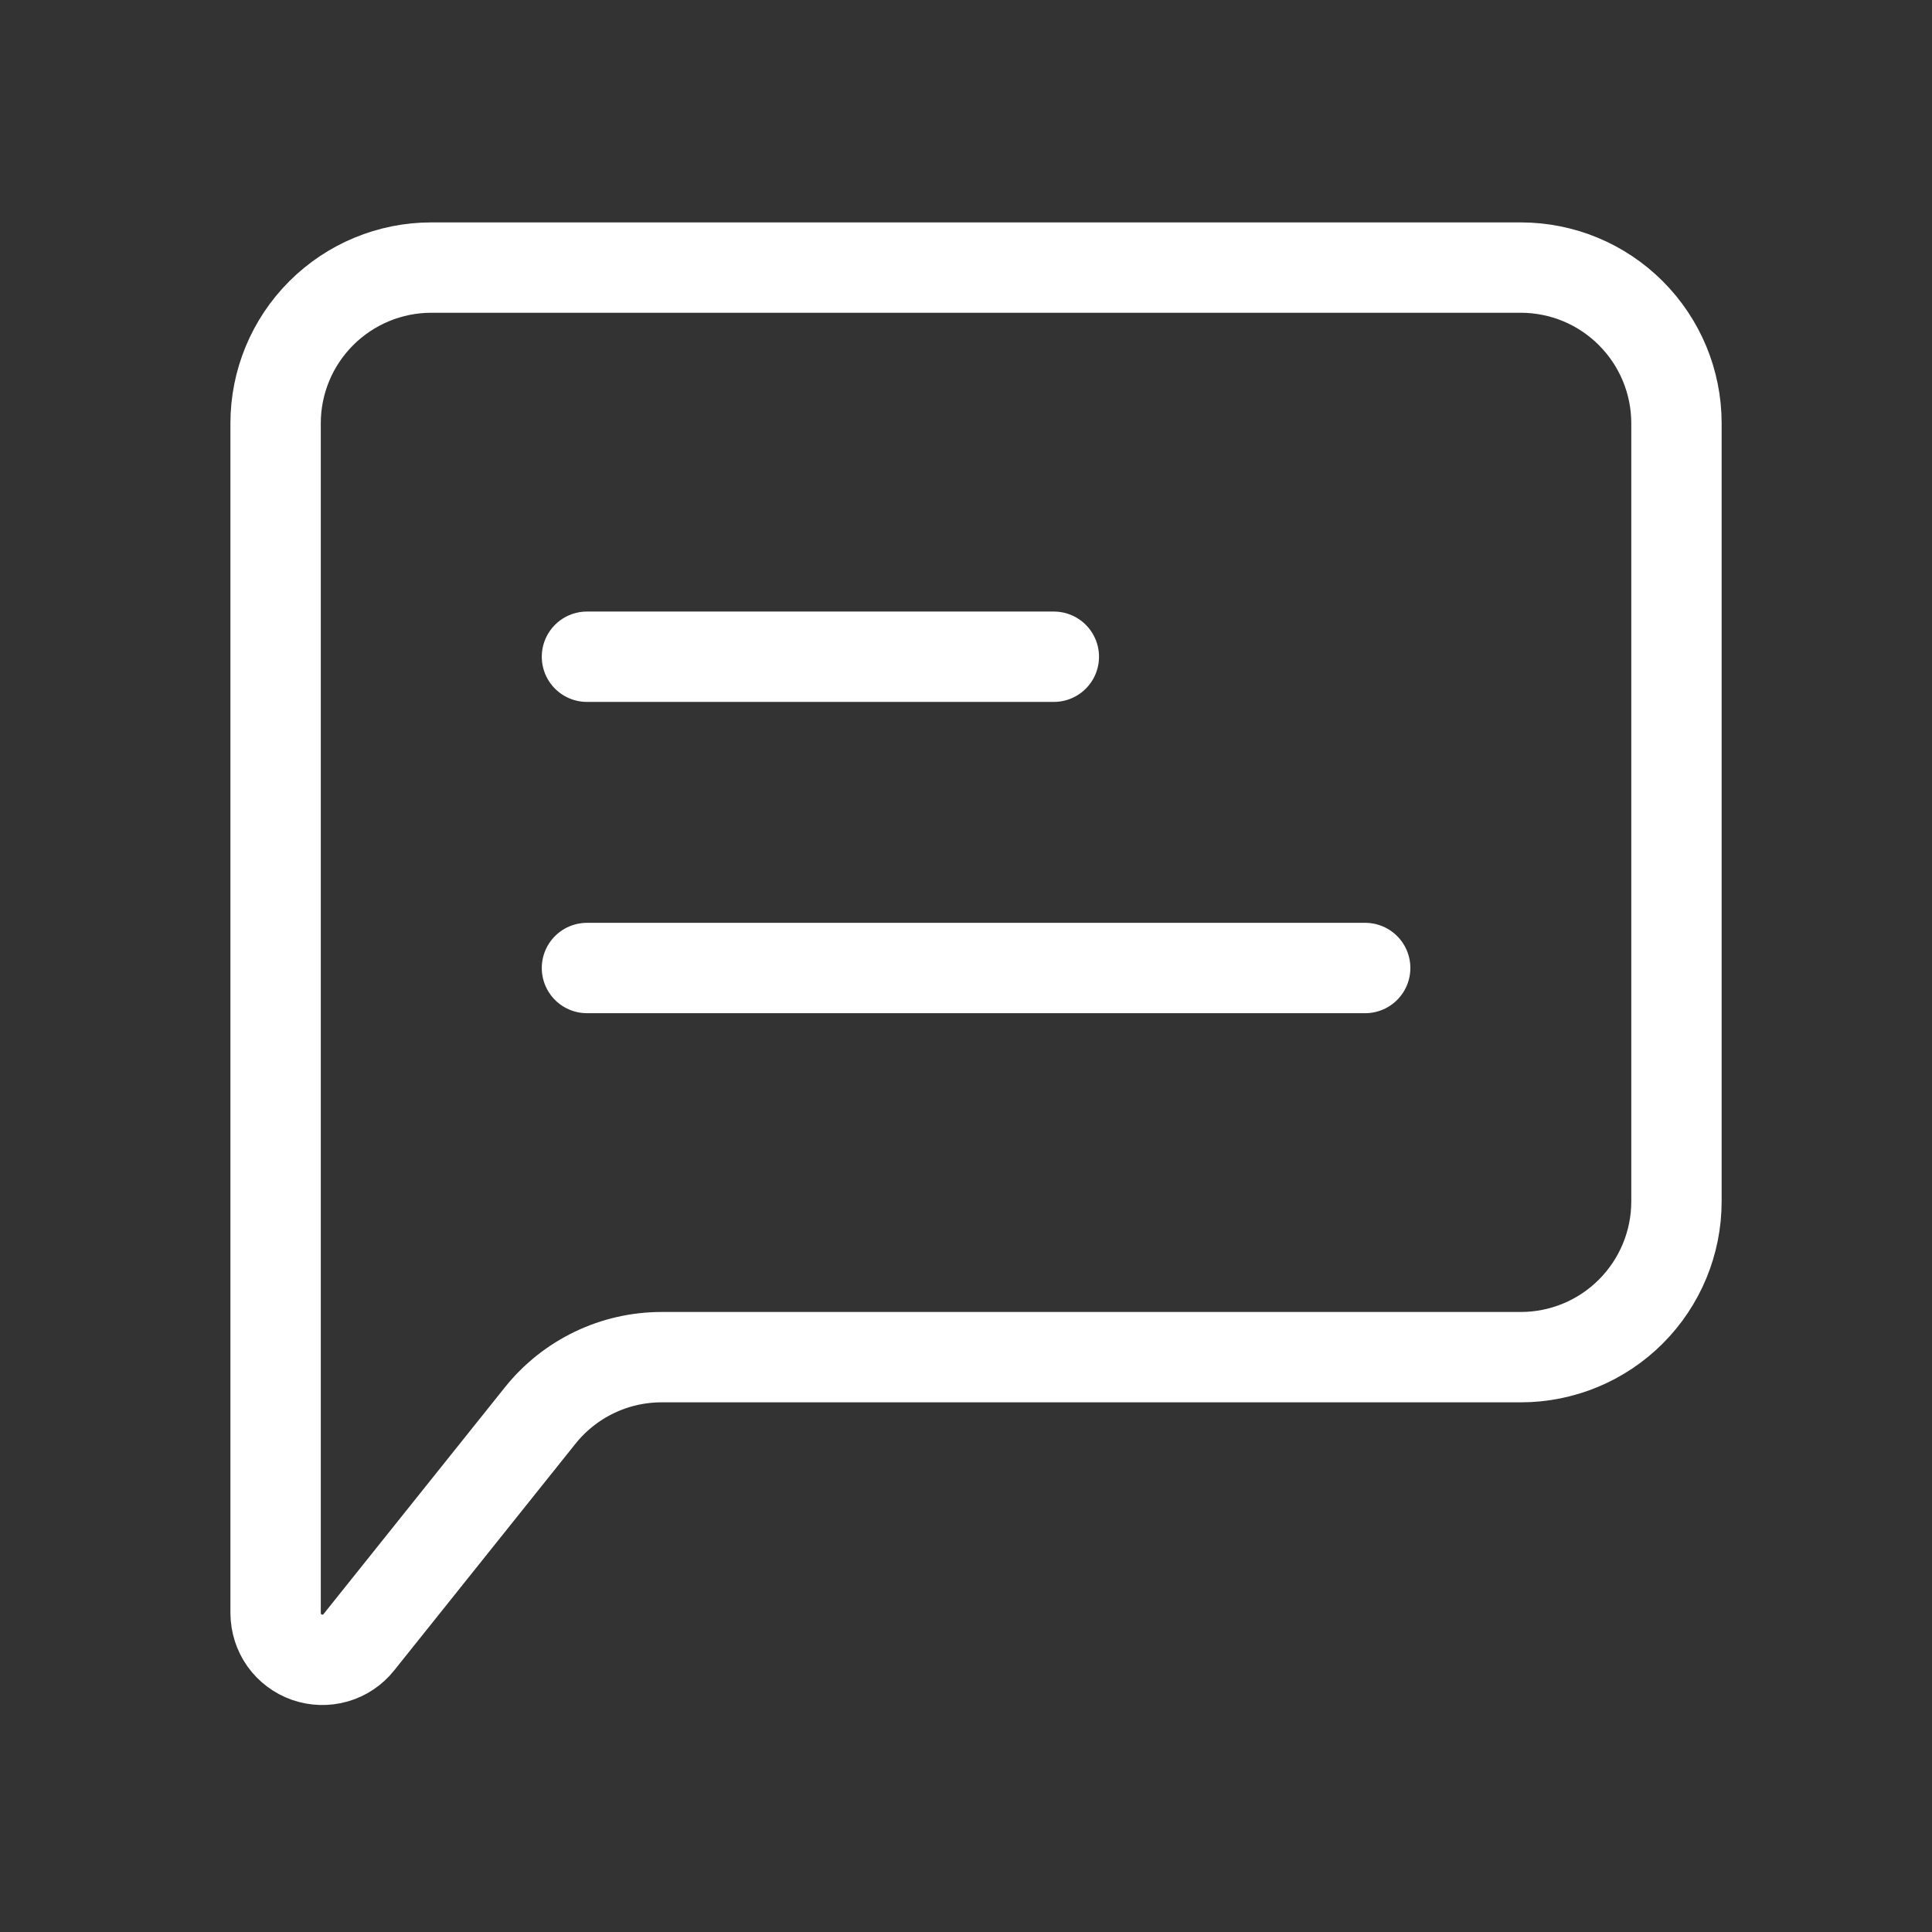 <svg width="26" height="26" viewBox="0 0 26 26" fill="none" xmlns="http://www.w3.org/2000/svg">
<rect x="0" y="0" width="26" height="26" fill="#333333" stroke="none"/>
<path d="M7.899 8.838H14.182M7.899 13.027H18.372H7.899Z" stroke="white" stroke-width="1.216" stroke-linecap="round" stroke-linejoin="round"/>
<path d="M3.709 21.709V5.696C3.709 5.14 3.93 4.608 4.323 4.215C4.716 3.822 5.249 3.601 5.804 3.601H20.466C21.022 3.601 21.555 3.822 21.947 4.215C22.34 4.608 22.561 5.14 22.561 5.696V16.169C22.561 16.724 22.34 17.257 21.947 17.65C21.555 18.043 21.022 18.264 20.466 18.264H8.905C8.591 18.264 8.281 18.334 7.998 18.47C7.715 18.606 7.466 18.804 7.27 19.049L4.829 22.101C4.748 22.203 4.637 22.277 4.512 22.313C4.387 22.349 4.253 22.345 4.13 22.302C4.007 22.259 3.901 22.179 3.825 22.073C3.75 21.966 3.71 21.839 3.709 21.709V21.709Z" stroke="white" stroke-width="1.216"/>
</svg>
